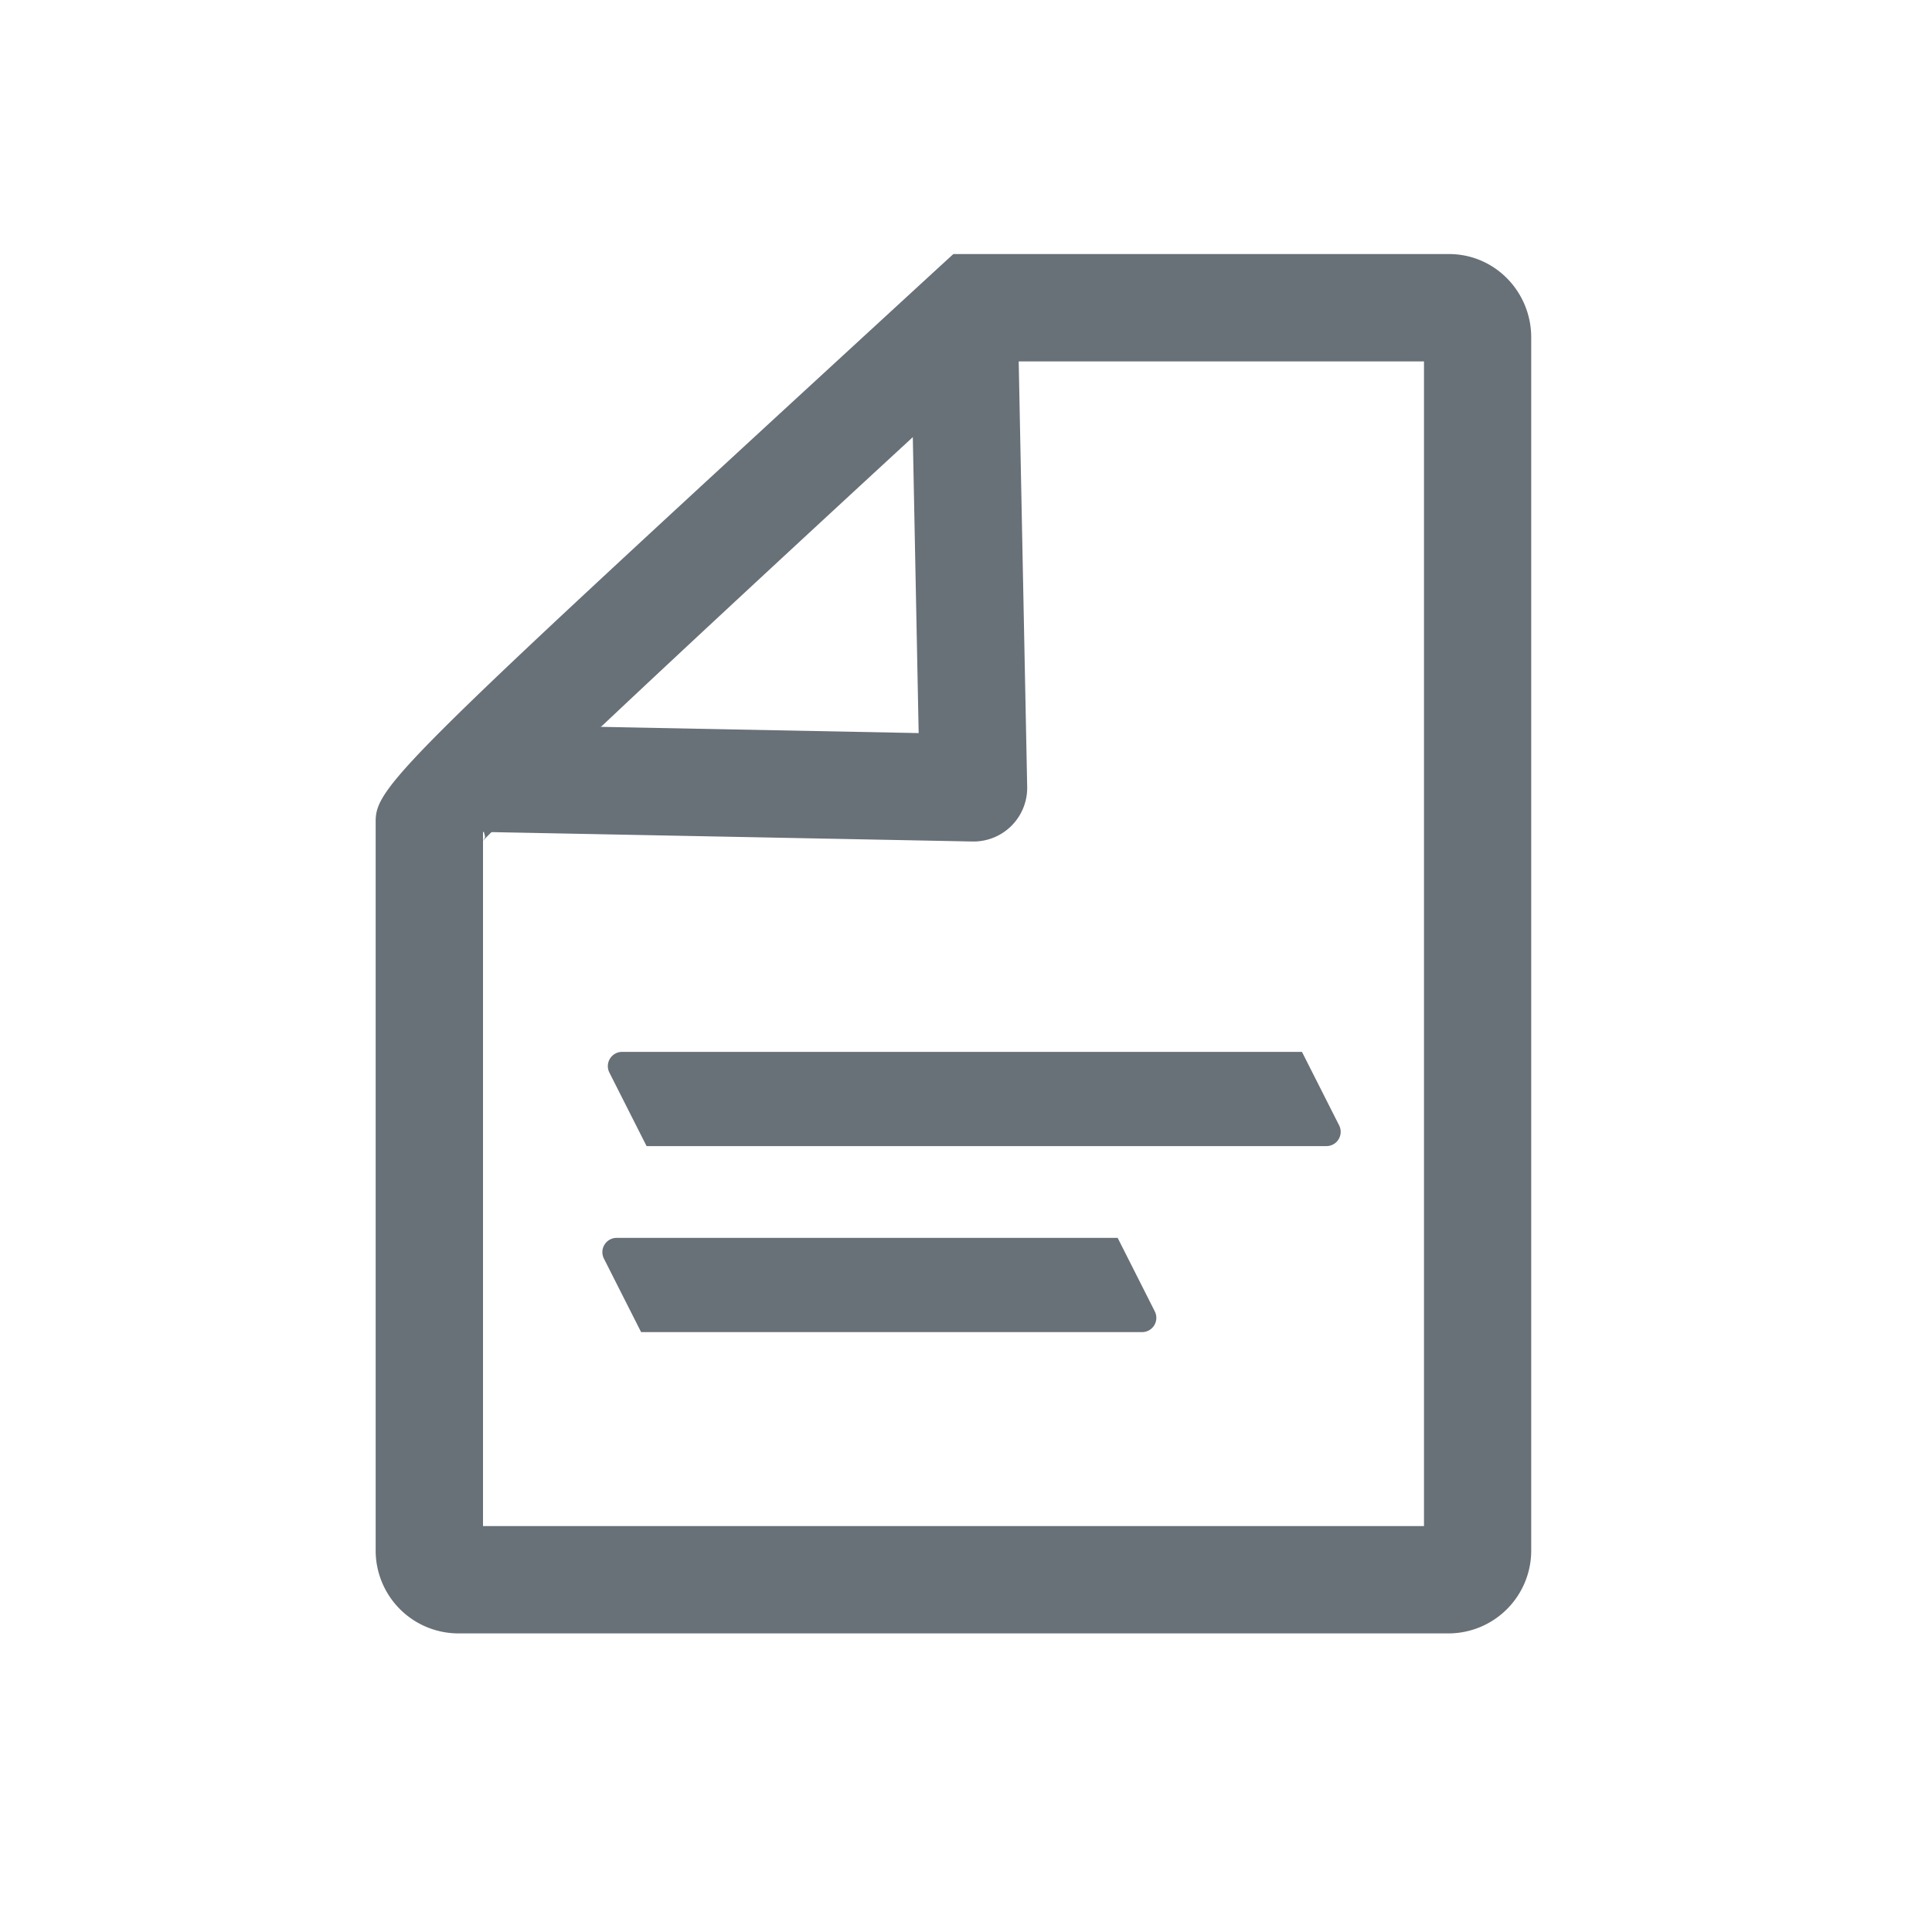 <?xml version="1.0" standalone="no"?><!DOCTYPE svg PUBLIC "-//W3C//DTD SVG 1.1//EN" "http://www.w3.org/Graphics/SVG/1.1/DTD/svg11.dtd"><svg t="1683530125789" class="icon" viewBox="0 0 1024 1024" version="1.1" xmlns="http://www.w3.org/2000/svg" p-id="5502" xmlns:xlink="http://www.w3.org/1999/xlink" width="128" height="128"><path d="M486.969 388.551l-241.493-4.722-1.138 56.889 271.076 5.291a28.444 28.444 0 0 0 29.013-29.013L539.307 160.313l-56.889 1.138 4.494 227.1z" fill="#687078" p-id="5503"></path><path d="M497.095 142.165l8.192-7.509H768c24.348 0 43.577 20.025 43.577 44.203V821.476a43.918 43.918 0 0 1-43.577 44.26H242.745a43.918 43.918 0 0 1-43.634-44.26V435.2c0-18.773 15.929-33.735 297.984-293.035z m-177.835 242.347c-23.893 22.585-41.813 39.708-53.646 51.428-3.982 3.982-7.282 7.225-9.785 9.842l0.967-1.365C257.707 442.823 256 442.596 256 435.2v373.646h498.745V191.545H527.417C435.314 276.252 365.909 340.594 319.26 384.569z" fill="#687078" p-id="5504"></path><path d="M326.884 656.1h265.5l19.684 38.969a7.566 7.566 0 0 1-6.77 10.98H339.797l-19.684-38.912a7.566 7.566 0 0 1 6.827-11.036z m2.844-98.588h360.334l19.684 38.912a7.566 7.566 0 0 1-6.827 11.036H342.699l-19.684-38.912a7.566 7.566 0 0 1 6.827-11.036z" fill="#687078" p-id="5505"></path></svg>
